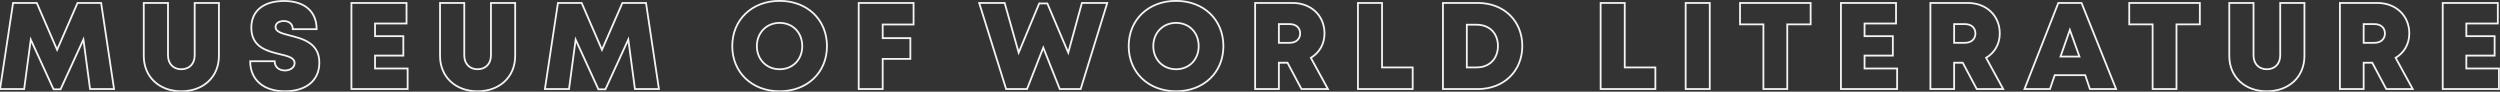 <svg width='1937' height='71' viewBox='0 0 1937 71' fill='none' xmlns='http://www.w3.org/2000/svg'><rect x="0" y="0" width="1937" height="71" fill="#333333" stroke="none"/><path d='M88.365 69V69.7H89.178L89.057 68.896L88.365 69ZM78.359 2.29L79.051 2.186L78.961 1.59H78.359V2.29ZM60.061 2.29V1.59H59.602L59.419 2.01L60.061 2.29ZM44.241 38.599L43.599 38.877L44.239 40.356L44.883 38.879L44.241 38.599ZM28.517 2.29L29.159 2.012L28.976 1.59H28.517V2.29ZM10.124 2.29V1.59H9.522L9.432 2.185L10.124 2.29ZM0.022 69L-0.67 68.895L-0.792 69.7H0.022V69ZM18.701 69V69.7H19.313L19.395 69.093L18.701 69ZM23.847 30.689L24.483 30.398L23.476 28.197L23.153 30.596L23.847 30.689ZM41.477 69.191L40.841 69.482L41.028 69.891H41.477V69.191ZM46.91 69.191V69.891H47.358L47.546 69.483L46.91 69.191ZM64.635 30.594L65.329 30.501L65.008 28.105L63.999 30.302L64.635 30.594ZM69.782 69L69.088 69.093L69.169 69.7H69.782V69ZM89.057 68.896L79.051 2.186L77.666 2.394L87.673 69.104L89.057 68.896ZM78.359 1.59H60.061V2.99H78.359V1.59ZM59.419 2.01L43.599 38.32L44.883 38.879L60.703 2.57L59.419 2.01ZM44.883 38.321L29.159 2.012L27.874 2.568L43.599 38.877L44.883 38.321ZM28.517 1.59H10.124V2.99H28.517V1.59ZM9.432 2.185L-0.67 68.895L0.714 69.105L10.816 2.395L9.432 2.185ZM0.022 69.7H18.701V68.3H0.022V69.7ZM19.395 69.093L24.541 30.783L23.153 30.596L18.007 68.907L19.395 69.093ZM23.21 30.981L40.841 69.482L42.114 68.899L24.483 30.398L23.21 30.981ZM41.477 69.891H46.91V68.491H41.477V69.891ZM47.546 69.483L65.272 30.886L63.999 30.302L46.273 68.898L47.546 69.483ZM63.942 30.687L69.088 69.093L70.475 68.907L65.329 30.501L63.942 30.687ZM69.782 69.7H88.365V68.3H69.782V69.7ZM169.616 2.29H170.316V1.59H169.616V2.29ZM150.842 2.29V1.59H150.142V2.29H150.842ZM130.162 2.29H130.862V1.59H130.162V2.29ZM111.388 2.29V1.59H110.688V2.29H111.388ZM140.455 71.415C149.136 71.415 156.605 68.601 161.91 63.651C167.22 58.697 170.316 51.645 170.316 43.269H168.916C168.916 51.284 165.962 57.956 160.955 62.627C155.944 67.303 148.832 70.015 140.455 70.015V71.415ZM170.316 43.269V2.29H168.916V43.269H170.316ZM169.616 1.59H150.842V2.99H169.616V1.59ZM150.142 2.29V42.888H151.542V2.29H150.142ZM150.142 42.888C150.142 46.025 149.145 48.531 147.47 50.25C145.797 51.967 143.39 52.957 140.455 52.957V54.357C143.714 54.357 146.501 53.25 148.473 51.227C150.443 49.205 151.542 46.327 151.542 42.888H150.142ZM140.455 52.957C137.57 52.957 135.187 51.969 133.524 50.251C131.86 48.532 130.862 46.025 130.862 42.888H129.462C129.462 46.326 130.561 49.203 132.518 51.225C134.477 53.248 137.24 54.357 140.455 54.357V52.957ZM130.862 42.888V2.29H129.462V42.888H130.862ZM130.162 1.59H111.388V2.99H130.162V1.59ZM110.688 2.29V43.269H112.088V2.29H110.688ZM110.688 43.269C110.688 51.645 113.785 58.697 119.082 63.65C124.375 68.6 131.82 71.415 140.455 71.415V70.015C132.126 70.015 125.038 67.303 120.038 62.628C115.043 57.956 112.088 51.284 112.088 43.269H110.688ZM224.74 27.544L224.563 28.222L224.57 28.224L224.74 27.544ZM226.837 22.589H226.137V23.289H226.837V22.589ZM245.325 22.589V23.289H246.025V22.589H245.325ZM216.64 41.935L216.471 42.614L216.477 42.616L216.64 41.935ZM212.828 47.462H213.528V46.762H212.828V47.462ZM193.863 47.462V46.762H193.163V47.462H193.863ZM220.738 71.415C228.609 71.415 235.449 69.485 240.338 65.63C245.248 61.759 248.122 55.999 248.122 48.511H246.722C246.722 55.603 244.02 60.945 239.471 64.531C234.901 68.134 228.4 70.015 220.738 70.015V71.415ZM248.122 48.511C248.122 40.689 244.803 35.857 240.193 32.697C235.641 29.576 229.844 28.099 224.91 26.865L224.57 28.224C229.548 29.468 235.091 30.897 239.402 33.852C243.655 36.767 246.722 41.179 246.722 48.511H248.122ZM224.917 26.867C221.79 26.049 219.06 25.352 217.1 24.401C215.15 23.455 214.195 22.375 214.195 20.873H212.795C212.795 23.184 214.365 24.63 216.489 25.661C218.603 26.687 221.496 27.419 224.563 28.222L224.917 26.867ZM214.195 20.873C214.195 19.578 214.824 18.642 215.845 17.999C216.893 17.339 218.348 16.999 219.88 16.999V15.599C218.171 15.599 216.434 15.974 215.099 16.815C213.738 17.672 212.795 19.024 212.795 20.873H214.195ZM219.88 16.999C221.673 16.999 223.239 17.471 224.344 18.377C225.428 19.267 226.137 20.633 226.137 22.589H227.537C227.537 20.257 226.673 18.477 225.232 17.295C223.811 16.128 221.899 15.599 219.88 15.599V16.999ZM226.837 23.289H245.325V21.889H226.837V23.289ZM246.025 22.589C246.025 15.608 243.651 9.945 239.161 6.039C234.684 2.143 228.188 0.065 220.07 0.065V1.465C227.963 1.465 234.094 3.485 238.242 7.095C242.377 10.693 244.625 15.942 244.625 22.589H246.025ZM220.07 0.065C212.106 0.065 205.595 1.971 201.059 5.629C196.504 9.303 194.021 14.683 194.021 21.445H195.421C195.421 15.056 197.75 10.097 201.938 6.718C206.147 3.324 212.31 1.465 220.07 1.465V0.065ZM194.021 21.445C194.021 29.257 197.212 33.998 201.675 37.056C206.075 40.072 211.688 41.43 216.471 42.614L216.808 41.255C211.966 40.057 206.619 38.747 202.466 35.901C198.376 33.099 195.421 28.786 195.421 21.445H194.021ZM216.477 42.616C219.698 43.385 222.517 44.059 224.541 45.042C226.541 46.014 227.566 47.184 227.566 48.892H228.966C228.966 46.407 227.371 44.861 225.153 43.783C222.96 42.717 219.966 42.01 216.802 41.254L216.477 42.616ZM227.566 48.892C227.566 50.43 226.787 51.661 225.532 52.534C224.263 53.416 222.526 53.91 220.738 53.91V55.31C222.761 55.31 224.789 54.755 226.331 53.684C227.887 52.602 228.966 50.974 228.966 48.892H227.566ZM220.738 53.91C218.765 53.91 216.956 53.349 215.654 52.281C214.369 51.228 213.528 49.644 213.528 47.462H212.128C212.128 50.046 213.144 52.035 214.766 53.364C216.371 54.679 218.516 55.31 220.738 55.31V53.91ZM212.828 46.762H193.863V48.162H212.828V46.762ZM193.163 47.462C193.163 54.935 195.881 60.951 200.735 65.089C205.576 69.216 212.471 71.415 220.738 71.415V70.015C212.707 70.015 206.166 67.879 201.643 64.024C197.134 60.181 194.563 54.571 194.563 47.462H193.163ZM290.583 53.085H289.883V53.785H290.583V53.085ZM290.583 43.078V42.378H289.883V43.078H290.583ZM312.502 43.078V43.778H313.202V43.078H312.502ZM312.502 28.021H313.202V27.321H312.502V28.021ZM290.583 28.021H289.883V28.721H290.583V28.021ZM290.583 18.205V17.505H289.883V18.205H290.583ZM314.98 18.205V18.905H315.68V18.205H314.98ZM314.98 2.29H315.68V1.59H314.98V2.29ZM272.286 2.29V1.59H271.586V2.29H272.286ZM272.286 69H271.586V69.7H272.286V69ZM315.838 69V69.7H316.538V69H315.838ZM315.838 53.085H316.538V52.385H315.838V53.085ZM291.283 53.085V43.078H289.883V53.085H291.283ZM290.583 43.778H312.502V42.378H290.583V43.778ZM313.202 43.078V28.021H311.802V43.078H313.202ZM312.502 27.321H290.583V28.721H312.502V27.321ZM291.283 28.021V18.205H289.883V28.021H291.283ZM290.583 18.905H314.98V17.505H290.583V18.905ZM315.68 18.205V2.29H314.28V18.205H315.68ZM314.98 1.59H272.286V2.99H314.98V1.59ZM271.586 2.29V69H272.986V2.29H271.586ZM272.286 69.7H315.838V68.3H272.286V69.7ZM316.538 69V53.085H315.138V69H316.538ZM315.838 52.385H290.583V53.785H315.838V52.385ZM399.167 2.29H399.867V1.59H399.167V2.29ZM380.393 2.29V1.59H379.693V2.29H380.393ZM359.712 2.29H360.412V1.59H359.712V2.29ZM340.938 2.29V1.59H340.238V2.29H340.938ZM370.005 71.415C378.686 71.415 386.155 68.601 391.46 63.651C396.77 58.697 399.867 51.645 399.867 43.269H398.467C398.467 51.284 395.512 57.956 390.505 62.627C385.494 67.303 378.382 70.015 370.005 70.015V71.415ZM399.867 43.269V2.29H398.467V43.269H399.867ZM399.167 1.59H380.393V2.99H399.167V1.59ZM379.693 2.29V42.888H381.093V2.29H379.693ZM379.693 42.888C379.693 46.025 378.695 48.531 377.02 50.25C375.347 51.967 372.94 52.957 370.005 52.957V54.357C373.264 54.357 376.051 53.25 378.023 51.227C379.993 49.205 381.093 46.327 381.093 42.888H379.693ZM370.005 52.957C367.12 52.957 364.737 51.969 363.074 50.251C361.41 48.532 360.412 46.025 360.412 42.888H359.012C359.012 46.326 360.111 49.203 362.069 51.225C364.027 53.248 366.79 54.357 370.005 54.357V52.957ZM360.412 42.888V2.29H359.012V42.888H360.412ZM359.712 1.59H340.938V2.99H359.712V1.59ZM340.238 2.29V43.269H341.638V2.29H340.238ZM340.238 43.269C340.238 51.645 343.335 58.697 348.632 63.65C353.925 68.6 361.37 71.415 370.005 71.415V70.015C361.676 70.015 354.588 67.303 349.588 62.628C344.593 57.956 341.638 51.284 341.638 43.269H340.238ZM510.533 69V69.7H511.346L511.225 68.896L510.533 69ZM500.526 2.29L501.219 2.186L501.129 1.59H500.526V2.29ZM482.229 2.29V1.59H481.77L481.587 2.01L482.229 2.29ZM466.409 38.599L465.767 38.877L466.407 40.356L467.051 38.879L466.409 38.599ZM450.685 2.29L451.327 2.012L451.144 1.59H450.685V2.29ZM432.292 2.29V1.59H431.69L431.599 2.185L432.292 2.29ZM422.19 69L421.498 68.895L421.376 69.7H422.19V69ZM440.869 69V69.7H441.481L441.562 69.093L440.869 69ZM446.015 30.689L446.651 30.398L445.643 28.197L445.321 30.596L446.015 30.689ZM463.645 69.191L463.009 69.482L463.196 69.891H463.645V69.191ZM469.077 69.191V69.891H469.526L469.714 69.483L469.077 69.191ZM486.803 30.594L487.497 30.501L487.176 28.105L486.167 30.302L486.803 30.594ZM491.949 69L491.256 69.093L491.337 69.7H491.949V69ZM511.225 68.896L501.219 2.186L499.834 2.394L509.841 69.104L511.225 68.896ZM500.526 1.59H482.229V2.99H500.526V1.59ZM481.587 2.01L465.767 38.32L467.051 38.879L482.871 2.57L481.587 2.01ZM467.051 38.321L451.327 2.012L450.042 2.568L465.767 38.877L467.051 38.321ZM450.685 1.59H432.292V2.99H450.685V1.59ZM431.599 2.185L421.498 68.895L422.882 69.105L432.984 2.395L431.599 2.185ZM422.19 69.7H440.869V68.3H422.19V69.7ZM441.562 69.093L446.709 30.783L445.321 30.596L440.175 68.907L441.562 69.093ZM445.378 30.981L463.009 69.482L464.282 68.899L446.651 30.398L445.378 30.981ZM463.645 69.891H469.077V68.491H463.645V69.891ZM469.714 69.483L487.439 30.886L486.167 30.302L468.441 68.898L469.714 69.483ZM486.109 30.687L491.256 69.093L492.643 68.907L487.497 30.501L486.109 30.687ZM491.949 69.7H510.533V68.3H491.949V69.7ZM604.043 71.415C625.841 71.415 641.434 56.552 641.434 35.74H640.034C640.034 55.717 625.13 70.015 604.043 70.015V71.415ZM641.434 35.74C641.434 14.835 625.842 -0.03 604.043 -0.03V1.37C625.129 1.37 640.034 15.667 640.034 35.74H641.434ZM604.043 -0.03C582.243 -0.03 566.653 14.931 566.653 35.74H568.053C568.053 15.761 582.958 1.37 604.043 1.37V-0.03ZM566.653 35.74C566.653 56.455 582.244 71.415 604.043 71.415V70.015C582.957 70.015 568.053 55.623 568.053 35.74H566.653ZM604.043 52.957C594.338 52.957 587.113 45.656 587.113 35.74H585.713C585.713 46.409 593.545 54.357 604.043 54.357V52.957ZM587.113 35.74C587.113 25.727 594.34 18.429 604.043 18.429V17.029C593.542 17.029 585.713 24.978 585.713 35.74H587.113ZM604.043 18.429C613.836 18.429 620.878 25.626 620.878 35.74H622.278C622.278 24.888 614.644 17.029 604.043 17.029V18.429ZM620.878 35.74C620.878 45.757 613.839 52.957 604.043 52.957V54.357C614.642 54.357 622.278 46.499 622.278 35.74H620.878ZM707.828 18.968V19.668H708.528V18.968H707.828ZM707.828 2.29H708.528V1.59H707.828V2.29ZM665.324 2.29V1.59H664.624V2.29H665.324ZM665.324 69H664.624V69.7H665.324V69ZM683.907 69V69.7H684.607V69H683.907ZM683.907 45.651V44.952H683.207V45.651H683.907ZM705.35 45.651V46.352H706.05V45.651H705.35ZM705.35 29.546H706.05V28.846H705.35V29.546ZM683.907 29.546H683.207V30.246H683.907V29.546ZM683.907 18.968V18.267H683.207V18.968H683.907ZM708.528 18.968V2.29H707.128V18.968H708.528ZM707.828 1.59H665.324V2.99H707.828V1.59ZM664.624 2.29V69H666.024V2.29H664.624ZM665.324 69.7H683.907V68.3H665.324V69.7ZM684.607 69V45.651H683.207V69H684.607ZM683.907 46.352H705.35V44.952H683.907V46.352ZM706.05 45.651V29.546H704.65V45.651H706.05ZM705.35 28.846H683.907V30.246H705.35V28.846ZM684.607 29.546V18.968H683.207V29.546H684.607ZM683.907 19.668H707.828V18.267H683.907V19.668ZM838.258 2.29V1.59H837.725L837.583 2.105L838.258 2.29ZM827.68 40.791L827.036 41.065L827.822 42.916L828.355 40.977L827.68 40.791ZM811.479 2.671L812.123 2.397L811.942 1.971H811.479V2.671ZM805.189 2.671V1.971H804.723L804.543 2.401L805.189 2.671ZM789.274 40.791L788.601 40.981L789.146 42.915L789.92 41.061L789.274 40.791ZM778.41 2.29L779.084 2.1L778.94 1.59H778.41V2.29ZM758.683 2.29V1.59H757.73L758.015 2.499L758.683 2.29ZM779.554 69L778.886 69.209L779.039 69.7H779.554V69ZM795.755 69V69.7H796.232L796.406 69.255L795.755 69ZM808.334 36.884L808.985 36.625L808.329 34.977L807.682 36.629L808.334 36.884ZM821.104 69L820.454 69.259L820.629 69.7H821.104V69ZM837.305 69V69.7H837.822L837.974 69.206L837.305 69ZM857.89 2.29L858.559 2.496L858.839 1.59H857.89V2.29ZM837.583 2.105L827.005 40.606L828.355 40.977L838.933 2.475L837.583 2.105ZM828.324 40.517L812.123 2.397L810.835 2.945L827.036 41.065L828.324 40.517ZM811.479 1.971H805.189V3.371H811.479V1.971ZM804.543 2.401L788.628 40.522L789.92 41.061L805.835 2.941L804.543 2.401ZM789.948 40.601L779.084 2.1L777.736 2.48L788.601 40.981L789.948 40.601ZM778.41 1.59H758.683V2.99H778.41V1.59ZM758.015 2.499L778.886 69.209L780.222 68.791L759.351 2.081L758.015 2.499ZM779.554 69.7H795.755V68.3H779.554V69.7ZM796.406 69.255L808.986 37.139L807.682 36.629L795.103 68.745L796.406 69.255ZM807.684 37.142L820.454 69.259L821.755 68.741L808.985 36.625L807.684 37.142ZM821.104 69.7H837.305V68.3H821.104V69.7ZM837.974 69.206L858.559 2.496L857.221 2.084L836.637 68.794L837.974 69.206ZM857.89 1.59H838.258V2.99H857.89V1.59ZM911.196 71.415C932.993 71.415 948.586 56.552 948.586 35.74H947.186C947.186 55.717 932.283 70.015 911.196 70.015V71.415ZM948.586 35.74C948.586 14.835 932.995 -0.03 911.196 -0.03V1.37C932.282 1.37 947.186 15.667 947.186 35.74H948.586ZM911.196 -0.03C889.395 -0.03 873.805 14.931 873.805 35.74H875.205C875.205 15.761 890.111 1.37 911.196 1.37V-0.03ZM873.805 35.74C873.805 56.455 889.397 71.415 911.196 71.415V70.015C890.11 70.015 875.205 55.623 875.205 35.74H873.805ZM911.196 52.957C901.49 52.957 894.265 45.656 894.265 35.74H892.865C892.865 46.409 900.697 54.357 911.196 54.357V52.957ZM894.265 35.74C894.265 25.727 901.493 18.429 911.196 18.429V17.029C900.695 17.029 892.865 24.978 892.865 35.74H894.265ZM911.196 18.429C920.989 18.429 928.031 25.626 928.031 35.74H929.431C929.431 24.888 921.797 17.029 911.196 17.029V18.429ZM928.031 35.74C928.031 45.757 920.991 52.957 911.196 52.957V54.357C921.794 54.357 929.431 46.499 929.431 35.74H928.031ZM1008.4 69L1007.79 69.329L1007.98 69.7H1008.4V69ZM1028.89 69V69.7H1030.08L1029.51 68.664L1028.89 69ZM1015.65 44.794L1015.29 44.192L1014.71 44.537L1015.03 45.13L1015.65 44.794ZM972.477 2.29V1.59H971.777V2.29H972.477ZM972.477 69H971.777V69.7H972.477V69ZM990.869 69V69.7H991.569V69H990.869ZM990.869 48.606V47.906H990.169V48.606H990.869ZM997.54 48.606L998.158 48.277L997.961 47.906H997.54V48.606ZM990.869 18.682V17.982H990.169V18.682H990.869ZM990.869 33.167H990.169V33.867H990.869V33.167ZM1008.4 69.7H1028.89V68.3H1008.4V69.7ZM1029.51 68.664L1016.26 44.458L1015.03 45.13L1028.28 69.336L1029.51 68.664ZM1016.01 45.396C1022.79 41.362 1026.93 34.367 1026.93 25.924H1025.53C1025.53 33.873 1021.65 40.411 1015.29 44.192L1016.01 45.396ZM1026.93 25.924C1026.93 11.588 1016.09 1.59 1001.45 1.59V2.99C1015.39 2.99 1025.53 12.433 1025.53 25.924H1026.93ZM1001.45 1.59H972.477V2.99H1001.45V1.59ZM971.777 2.29V69H973.177V2.29H971.777ZM972.477 69.7H990.869V68.3H972.477V69.7ZM991.569 69V48.606H990.169V69H991.569ZM990.869 49.306H997.54V47.906H990.869V49.306ZM996.923 48.935L1007.79 69.329L1009.02 68.671L998.158 48.277L996.923 48.935ZM990.869 19.382H999.256V17.982H990.869V19.382ZM999.256 19.382C1001.69 19.382 1003.53 20.101 1004.76 21.243C1005.98 22.381 1006.66 23.998 1006.66 25.924H1008.06C1008.06 23.657 1007.25 21.653 1005.71 20.218C1004.18 18.787 1001.97 17.982 999.256 17.982V19.382ZM1006.66 25.924C1006.66 27.8 1005.98 29.419 1004.76 30.572C1003.53 31.727 1001.69 32.467 999.256 32.467V33.867C1001.97 33.867 1004.18 33.035 1005.72 31.593C1007.25 30.149 1008.06 28.147 1008.06 25.924H1006.66ZM999.256 32.467H990.869V33.867H999.256V32.467ZM991.569 33.167V18.682H990.169V33.167H991.569ZM1070.81 52.227H1070.11V52.927H1070.81V52.227ZM1070.81 2.29H1071.51V1.59H1070.81V2.29ZM1052.13 2.29V1.59H1051.43V2.29H1052.13ZM1052.13 69H1051.43V69.7H1052.13V69ZM1094.54 69V69.7H1095.24V69H1094.54ZM1094.54 52.227H1095.24V51.527H1094.54V52.227ZM1071.51 52.227V2.29H1070.11V52.227H1071.51ZM1070.81 1.59H1052.13V2.99H1070.81V1.59ZM1051.43 2.29V69H1052.83V2.29H1051.43ZM1052.13 69.7H1094.54V68.3H1052.13V69.7ZM1095.24 69V52.227H1093.84V69H1095.24ZM1094.54 51.527H1070.81V52.927H1094.54V51.527ZM1118 2.29V1.59H1117.3V2.29H1118ZM1118 69H1117.3V69.7H1118V69ZM1136.49 52.227H1135.79V52.927H1136.49V52.227ZM1136.49 19.158V18.458H1135.79V19.158H1136.49ZM1144.97 1.59H1118V2.99H1144.97V1.59ZM1117.3 2.29V69H1118.7V2.29H1117.3ZM1118 69.7H1144.97V68.3H1118V69.7ZM1144.97 69.7C1165.54 69.7 1180.17 55.494 1180.17 35.645H1178.77C1178.77 54.679 1164.81 68.3 1144.97 68.3V69.7ZM1180.17 35.645C1180.17 25.7 1176.53 17.175 1170.28 11.138C1164.04 5.102 1155.24 1.59 1144.97 1.59V2.99C1154.91 2.99 1163.36 6.387 1169.31 12.145C1175.27 17.901 1178.77 26.054 1178.77 35.645H1180.17ZM1144.11 51.527H1136.49V52.927H1144.11V51.527ZM1137.19 52.227V19.158H1135.79V52.227H1137.19ZM1136.49 19.858H1144.11V18.458H1136.49V19.858ZM1144.11 19.858C1148.91 19.858 1152.85 21.447 1155.58 24.18C1158.31 26.913 1159.9 30.848 1159.9 35.645H1161.3C1161.3 30.531 1159.6 26.222 1156.57 23.19C1153.54 20.158 1149.23 18.458 1144.11 18.458V19.858ZM1159.9 35.645C1159.9 40.394 1158.31 44.354 1155.58 47.125C1152.84 49.895 1148.91 51.527 1144.11 51.527V52.927C1149.23 52.927 1153.54 51.176 1156.57 48.109C1159.6 45.043 1161.3 40.712 1161.3 35.645H1159.9ZM1258.85 52.227H1258.15V52.927H1258.85V52.227ZM1258.85 2.29H1259.55V1.59H1258.85V2.29ZM1240.17 2.29V1.59H1239.47V2.29H1240.17ZM1240.17 69H1239.47V69.7H1240.17V69ZM1282.58 69V69.7H1283.28V69H1282.58ZM1282.58 52.227H1283.28V51.527H1282.58V52.227ZM1259.55 52.227V2.29H1258.15V52.227H1259.55ZM1258.85 1.59H1240.17V2.99H1258.85V1.59ZM1239.47 2.29V69H1240.87V2.29H1239.47ZM1240.17 69.7H1282.58V68.3H1240.17V69.7ZM1283.28 69V52.227H1281.88V69H1283.28ZM1282.58 51.527H1258.85V52.927H1282.58V51.527ZM1306.05 69H1305.35V69.7H1306.05V69ZM1324.72 69V69.7H1325.42V69H1324.72ZM1324.72 2.29H1325.42V1.59H1324.72V2.29ZM1306.05 2.29V1.59H1305.35V2.29H1306.05ZM1306.05 69.7H1324.72V68.3H1306.05V69.7ZM1325.42 69V2.29H1324.02V69H1325.42ZM1324.72 1.59H1306.05V2.99H1324.72V1.59ZM1305.35 2.29V69H1306.75V2.29H1305.35ZM1402.88 2.29H1403.58V1.59H1402.88V2.29ZM1348.17 2.29V1.59H1347.47V2.29H1348.17ZM1348.17 18.872H1347.47V19.572H1348.17V18.872ZM1366.28 18.872H1366.98V18.172H1366.28V18.872ZM1366.28 69H1365.58V69.7H1366.28V69ZM1384.77 69V69.7H1385.47V69H1384.77ZM1384.77 18.872V18.172H1384.07V18.872H1384.77ZM1402.88 18.872V19.572H1403.58V18.872H1402.88ZM1402.88 1.59H1348.17V2.99H1402.88V1.59ZM1347.47 2.29V18.872H1348.87V2.29H1347.47ZM1348.17 19.572H1366.28V18.172H1348.17V19.572ZM1365.58 18.872V69H1366.98V18.872H1365.58ZM1366.28 69.7H1384.77V68.3H1366.28V69.7ZM1385.47 69V18.872H1384.07V69H1385.47ZM1384.77 19.572H1402.88V18.172H1384.77V19.572ZM1403.58 18.872V2.29H1402.18V18.872H1403.58ZM1444.65 53.085H1443.95V53.785H1444.65V53.085ZM1444.65 43.078V42.378H1443.95V43.078H1444.65ZM1466.57 43.078V43.778H1467.27V43.078H1466.57ZM1466.57 28.021H1467.27V27.321H1466.57V28.021ZM1444.65 28.021H1443.95V28.721H1444.65V28.021ZM1444.65 18.205V17.505H1443.95V18.205H1444.65ZM1469.04 18.205V18.905H1469.74V18.205H1469.04ZM1469.04 2.29H1469.74V1.59H1469.04V2.29ZM1426.35 2.29V1.59H1425.65V2.29H1426.35ZM1426.35 69H1425.65V69.7H1426.35V69ZM1469.9 69V69.7H1470.6V69H1469.9ZM1469.9 53.085H1470.6V52.385H1469.9V53.085ZM1445.35 53.085V43.078H1443.95V53.085H1445.35ZM1444.65 43.778H1466.57V42.378H1444.65V43.778ZM1467.27 43.078V28.021H1465.87V43.078H1467.27ZM1466.57 27.321H1444.65V28.721H1466.57V27.321ZM1445.35 28.021V18.205H1443.95V28.021H1445.35ZM1444.65 18.905H1469.04V17.505H1444.65V18.905ZM1469.74 18.205V2.29H1468.34V18.205H1469.74ZM1469.04 1.59H1426.35V2.99H1469.04V1.59ZM1425.65 2.29V69H1427.05V2.29H1425.65ZM1426.35 69.7H1469.9V68.3H1426.35V69.7ZM1470.6 69V53.085H1469.2V69H1470.6ZM1469.9 52.385H1444.65V53.785H1469.9V52.385ZM1531.6 69L1530.98 69.329L1531.18 69.7H1531.6V69ZM1552.09 69V69.7H1553.27L1552.7 68.664L1552.09 69ZM1538.84 44.794L1538.48 44.192L1537.9 44.537L1538.23 45.13L1538.84 44.794ZM1495.67 2.29V1.59H1494.97V2.29H1495.67ZM1495.67 69H1494.97V69.7H1495.67V69ZM1514.06 69V69.7H1514.76V69H1514.06ZM1514.06 48.606V47.906H1513.36V48.606H1514.06ZM1520.73 48.606L1521.35 48.277L1521.15 47.906H1520.73V48.606ZM1514.06 18.682V17.982H1513.36V18.682H1514.06ZM1514.06 33.167H1513.36V33.867H1514.06V33.167ZM1531.6 69.7H1552.09V68.3H1531.6V69.7ZM1552.7 68.664L1539.45 44.458L1538.23 45.13L1551.47 69.336L1552.7 68.664ZM1539.2 45.396C1545.99 41.362 1550.12 34.367 1550.12 25.924H1548.72C1548.72 33.873 1544.85 40.411 1538.48 44.192L1539.2 45.396ZM1550.12 25.924C1550.12 11.588 1539.29 1.59 1524.64 1.59V2.99C1538.59 2.99 1548.72 12.433 1548.72 25.924H1550.12ZM1524.64 1.59H1495.67V2.99H1524.64V1.59ZM1494.97 2.29V69H1496.37V2.29H1494.97ZM1495.67 69.7H1514.06V68.3H1495.67V69.7ZM1514.76 69V48.606H1513.36V69H1514.76ZM1514.06 49.306H1520.73V47.906H1514.06V49.306ZM1520.12 48.935L1530.98 69.329L1532.22 68.671L1521.35 48.277L1520.12 48.935ZM1514.06 19.382H1522.45V17.982H1514.06V19.382ZM1522.45 19.382C1524.88 19.382 1526.73 20.101 1527.95 21.243C1529.18 22.381 1529.85 23.998 1529.85 25.924H1531.25C1531.25 23.657 1530.45 21.653 1528.91 20.218C1527.37 18.787 1525.16 17.982 1522.45 17.982V19.382ZM1529.85 25.924C1529.85 27.8 1529.18 29.419 1527.95 30.572C1526.72 31.727 1524.88 32.467 1522.45 32.467V33.867C1525.17 33.867 1527.37 33.035 1528.91 31.593C1530.44 30.149 1531.25 28.147 1531.25 25.924H1529.85ZM1522.45 32.467H1514.06V33.867H1522.45V32.467ZM1514.76 33.167V18.682H1513.36V33.167H1514.76ZM1619.26 69L1618.6 69.223L1618.76 69.7H1619.26V69ZM1639.56 69V69.7H1640.59L1640.21 68.739L1639.56 69ZM1612.78 2.29L1613.43 2.029L1613.25 1.59H1612.78V2.29ZM1594.77 2.29V1.59H1594.29L1594.12 2.034L1594.77 2.29ZM1568.56 69L1567.91 68.744L1567.53 69.7H1568.56V69ZM1588.29 69V69.7H1588.79L1588.95 69.228L1588.29 69ZM1592 58.231V57.531H1591.51L1591.34 58.003L1592 58.231ZM1615.64 58.231L1616.3 58.008L1616.14 57.531H1615.64V58.231ZM1611.16 43.841V44.541H1612.15L1611.82 43.604L1611.16 43.841ZM1596.48 43.841L1595.82 43.609L1595.5 44.541H1596.48V43.841ZM1603.73 23.161L1604.38 22.924L1603.72 21.067L1603.07 22.929L1603.73 23.161ZM1619.26 69.7H1639.56V68.3H1619.26V69.7ZM1640.21 68.739L1613.43 2.029L1612.13 2.551L1638.91 69.261L1640.21 68.739ZM1612.78 1.59H1594.77V2.99H1612.78V1.59ZM1594.12 2.034L1567.91 68.744L1569.21 69.256L1595.42 2.546L1594.12 2.034ZM1568.56 69.7H1588.29V68.3H1568.56V69.7ZM1588.95 69.228L1592.67 58.459L1591.34 58.003L1587.63 68.772L1588.95 69.228ZM1592 58.931H1615.64V57.531H1592V58.931ZM1614.97 58.454L1618.6 69.223L1619.92 68.777L1616.3 58.008L1614.97 58.454ZM1611.16 43.141H1596.48V44.541H1611.16V43.141ZM1597.14 44.072L1604.39 23.392L1603.07 22.929L1595.82 43.609L1597.14 44.072ZM1603.07 23.398L1610.5 44.078L1611.82 43.604L1604.38 22.924L1603.07 23.398ZM1704.44 2.29H1705.14V1.59H1704.44V2.29ZM1649.74 2.29V1.59H1649.04V2.29H1649.74ZM1649.74 18.872H1649.04V19.572H1649.74V18.872ZM1667.85 18.872H1668.55V18.172H1667.85V18.872ZM1667.85 69H1667.15V69.7H1667.85V69ZM1686.34 69V69.7H1687.04V69H1686.34ZM1686.34 18.872V18.172H1685.64V18.872H1686.34ZM1704.44 18.872V19.572H1705.14V18.872H1704.44ZM1704.44 1.59H1649.74V2.99H1704.44V1.59ZM1649.04 2.29V18.872H1650.44V2.29H1649.04ZM1649.74 19.572H1667.85V18.172H1649.74V19.572ZM1667.15 18.872V69H1668.55V18.872H1667.15ZM1667.85 69.7H1686.34V68.3H1667.85V69.7ZM1687.04 69V18.872H1685.64V69H1687.04ZM1686.34 19.572H1704.44V18.172H1686.34V19.572ZM1705.14 18.872V2.29H1703.74V18.872H1705.14ZM1785.48 2.29H1786.18V1.59H1785.48V2.29ZM1766.71 2.29V1.59H1766.01V2.29H1766.71ZM1746.03 2.29H1746.73V1.59H1746.03V2.29ZM1727.25 2.29V1.59H1726.55V2.29H1727.25ZM1756.32 71.415C1765 71.415 1772.47 68.601 1777.77 63.651C1783.08 58.697 1786.18 51.645 1786.18 43.269H1784.78C1784.78 51.284 1781.83 57.956 1776.82 62.627C1771.81 67.303 1764.7 70.015 1756.32 70.015V71.415ZM1786.18 43.269V2.29H1784.78V43.269H1786.18ZM1785.48 1.59H1766.71V2.99H1785.48V1.59ZM1766.01 2.29V42.888H1767.41V2.29H1766.01ZM1766.01 42.888C1766.01 46.025 1765.01 48.531 1763.33 50.25C1761.66 51.967 1759.25 52.957 1756.32 52.957V54.357C1759.58 54.357 1762.36 53.25 1764.34 51.227C1766.31 49.205 1767.41 46.327 1767.41 42.888H1766.01ZM1756.32 52.957C1753.43 52.957 1751.05 51.969 1749.39 50.251C1747.72 48.532 1746.73 46.025 1746.73 42.888H1745.33C1745.33 46.326 1746.42 49.203 1748.38 51.225C1750.34 53.248 1753.1 54.357 1756.32 54.357V52.957ZM1746.73 42.888V2.29H1745.33V42.888H1746.73ZM1746.03 1.59H1727.25V2.99H1746.03V1.59ZM1726.55 2.29V43.269H1727.95V2.29H1726.55ZM1726.55 43.269C1726.55 51.645 1729.65 58.697 1734.95 63.65C1740.24 68.6 1747.68 71.415 1756.32 71.415V70.015C1747.99 70.015 1740.9 67.303 1735.9 62.628C1730.91 57.956 1727.95 51.284 1727.95 43.269H1726.55ZM1848.89 69L1848.28 69.329L1848.47 69.7H1848.89V69ZM1869.38 69V69.7H1870.57L1870 68.664L1869.38 69ZM1856.14 44.794L1855.78 44.192L1855.2 44.537L1855.52 45.13L1856.14 44.794ZM1812.97 2.29V1.59H1812.27V2.29H1812.97ZM1812.97 69H1812.27V69.7H1812.97V69ZM1831.36 69V69.7H1832.06V69H1831.36ZM1831.36 48.606V47.906H1830.66V48.606H1831.36ZM1838.03 48.606L1838.65 48.277L1838.45 47.906H1838.03V48.606ZM1831.36 18.682V17.982H1830.66V18.682H1831.36ZM1831.36 33.167H1830.66V33.867H1831.36V33.167ZM1848.89 69.7H1869.38V68.3H1848.89V69.7ZM1870 68.664L1856.75 44.458L1855.52 45.13L1868.77 69.336L1870 68.664ZM1856.5 45.396C1863.28 41.362 1867.42 34.367 1867.42 25.924H1866.02C1866.02 33.873 1862.14 40.411 1855.78 44.192L1856.5 45.396ZM1867.42 25.924C1867.42 11.588 1856.58 1.59 1841.94 1.59V2.99C1855.88 2.99 1866.02 12.433 1866.02 25.924H1867.42ZM1841.94 1.59H1812.97V2.99H1841.94V1.59ZM1812.27 2.29V69H1813.67V2.29H1812.27ZM1812.97 69.7H1831.36V68.3H1812.97V69.7ZM1832.06 69V48.606H1830.66V69H1832.06ZM1831.36 49.306H1838.03V47.906H1831.36V49.306ZM1837.41 48.935L1848.28 69.329L1849.51 68.671L1838.65 48.277L1837.41 48.935ZM1831.36 19.382H1839.75V17.982H1831.36V19.382ZM1839.75 19.382C1842.18 19.382 1844.02 20.101 1845.25 21.243C1846.47 22.381 1847.15 23.998 1847.15 25.924H1848.55C1848.55 23.657 1847.74 21.653 1846.2 20.218C1844.67 18.787 1842.46 17.982 1839.75 17.982V19.382ZM1847.15 25.924C1847.15 27.8 1846.47 29.419 1845.25 30.572C1844.02 31.727 1842.18 32.467 1839.75 32.467V33.867C1842.46 33.867 1844.67 33.035 1846.21 31.593C1847.74 30.149 1848.55 28.147 1848.55 25.924H1847.15ZM1839.75 32.467H1831.36V33.867H1839.75V32.467ZM1832.06 33.167V18.682H1830.66V33.167H1832.06ZM1910.91 53.085H1910.21V53.785H1910.91V53.085ZM1910.91 43.078V42.378H1910.21V43.078H1910.91ZM1932.83 43.078V43.778H1933.53V43.078H1932.83ZM1932.83 28.021H1933.53V27.321H1932.83V28.021ZM1910.91 28.021H1910.21V28.721H1910.91V28.021ZM1910.91 18.205V17.505H1910.21V18.205H1910.91ZM1935.31 18.205V18.905H1936.01V18.205H1935.31ZM1935.31 2.29H1936.01V1.59H1935.31V2.29ZM1892.62 2.29V1.59H1891.92V2.29H1892.62ZM1892.62 69H1891.92V69.7H1892.62V69ZM1936.17 69V69.7H1936.87V69H1936.17ZM1936.17 53.085H1936.87V52.385H1936.17V53.085ZM1911.61 53.085V43.078H1910.21V53.085H1911.61ZM1910.91 43.778H1932.83V42.378H1910.91V43.778ZM1933.53 43.078V28.021H1932.13V43.078H1933.53ZM1932.83 27.321H1910.91V28.721H1932.83V27.321ZM1911.61 28.021V18.205H1910.21V28.021H1911.61ZM1910.91 18.905H1935.31V17.505H1910.91V18.905ZM1936.01 18.205V2.29H1934.61V18.205H1936.01ZM1935.31 1.59H1892.62V2.99H1935.31V1.59ZM1891.92 2.29V69H1893.32V2.29H1891.92ZM1892.62 69.7H1936.17V68.3H1892.62V69.7ZM1936.87 69V53.085H1935.47V69H1936.87ZM1936.17 52.385H1910.91V53.785H1936.17V52.385Z' fill='#F4F4F4'/></svg>
